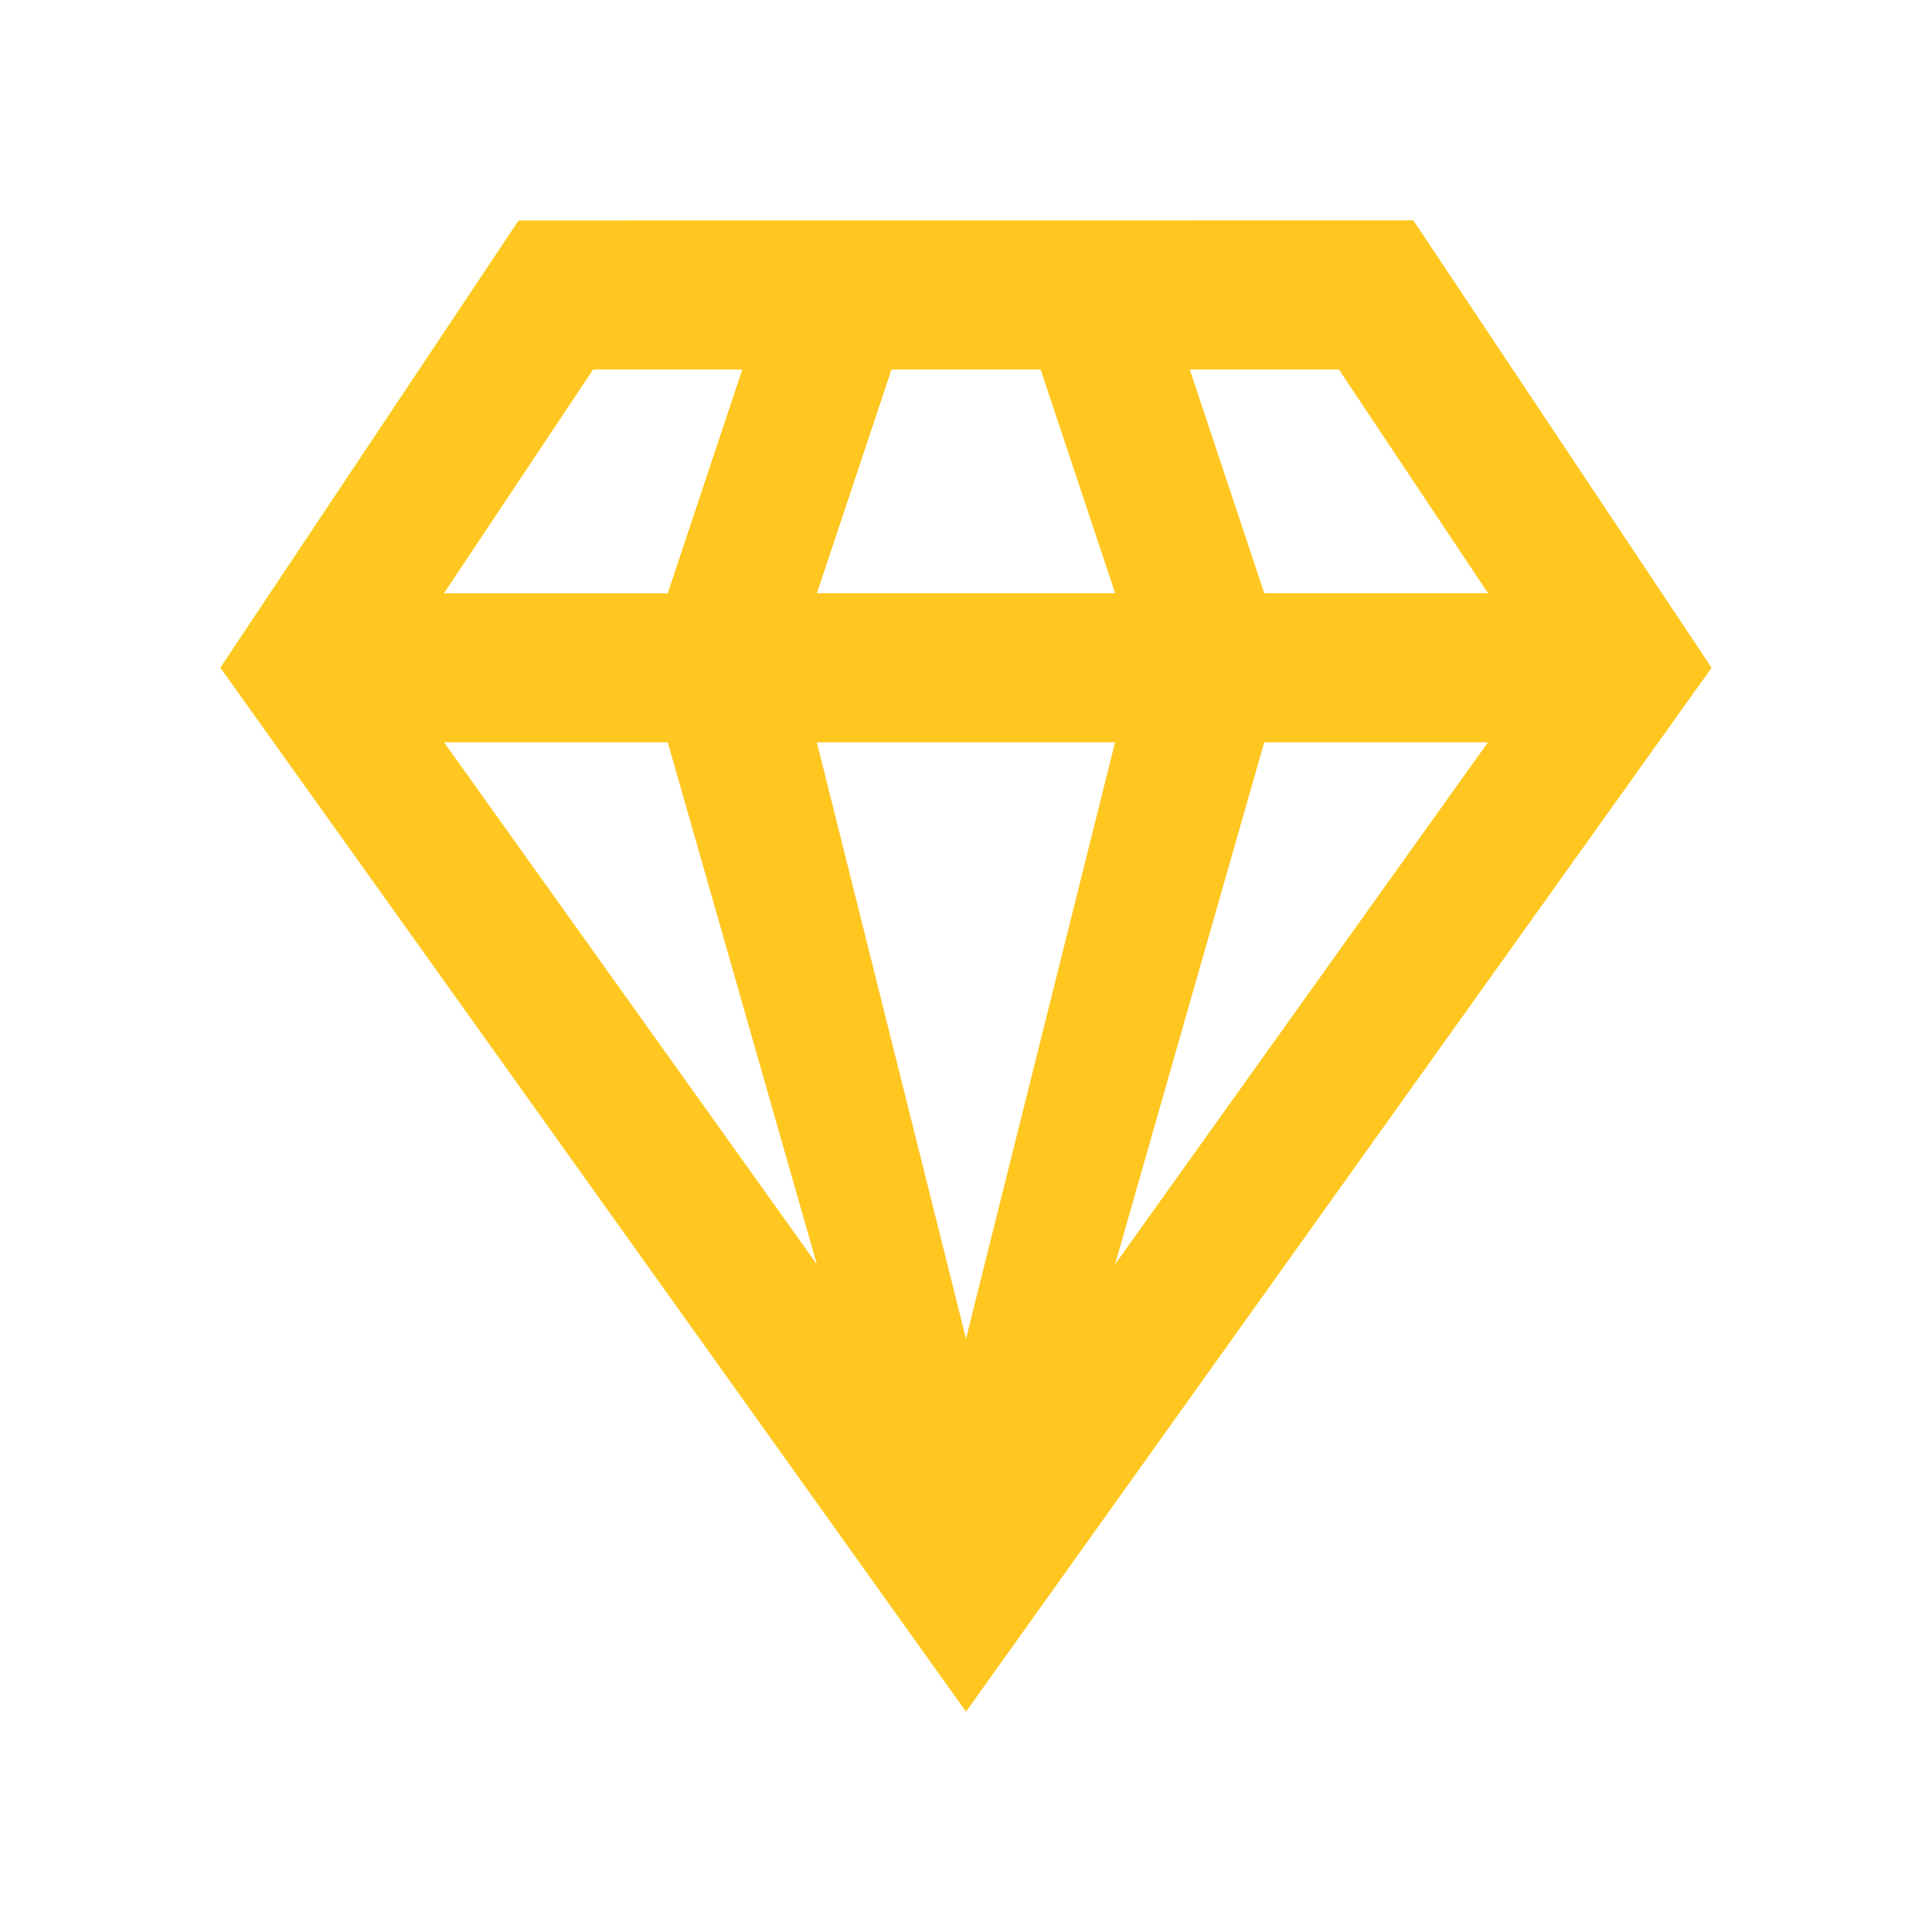 <svg filter="url(#saturation)" opacity="0.9" viewBox="0 0 24 24" xmlns="http://www.w3.org/2000/svg"><path d="M15.705 9.221h2.779l-4.632 6.484m-3.705-6.484h3.705L12 16.631m-6.484-7.41h2.779l1.852 6.484M14.78 4.59h1.852l1.853 2.779h-2.78m-4.63-2.779h1.852l.926 2.779h-3.705M7.368 4.59h1.853l-.926 2.78h-2.78m.927-4.631L2.737 8.294 12 21.263l9.262-12.968-3.705-5.557z" style="fill:#ffc107;stroke-width:.926"/><filter id="saturation"><feColorMatrix type="saturate" values="0.8"/></filter></svg>